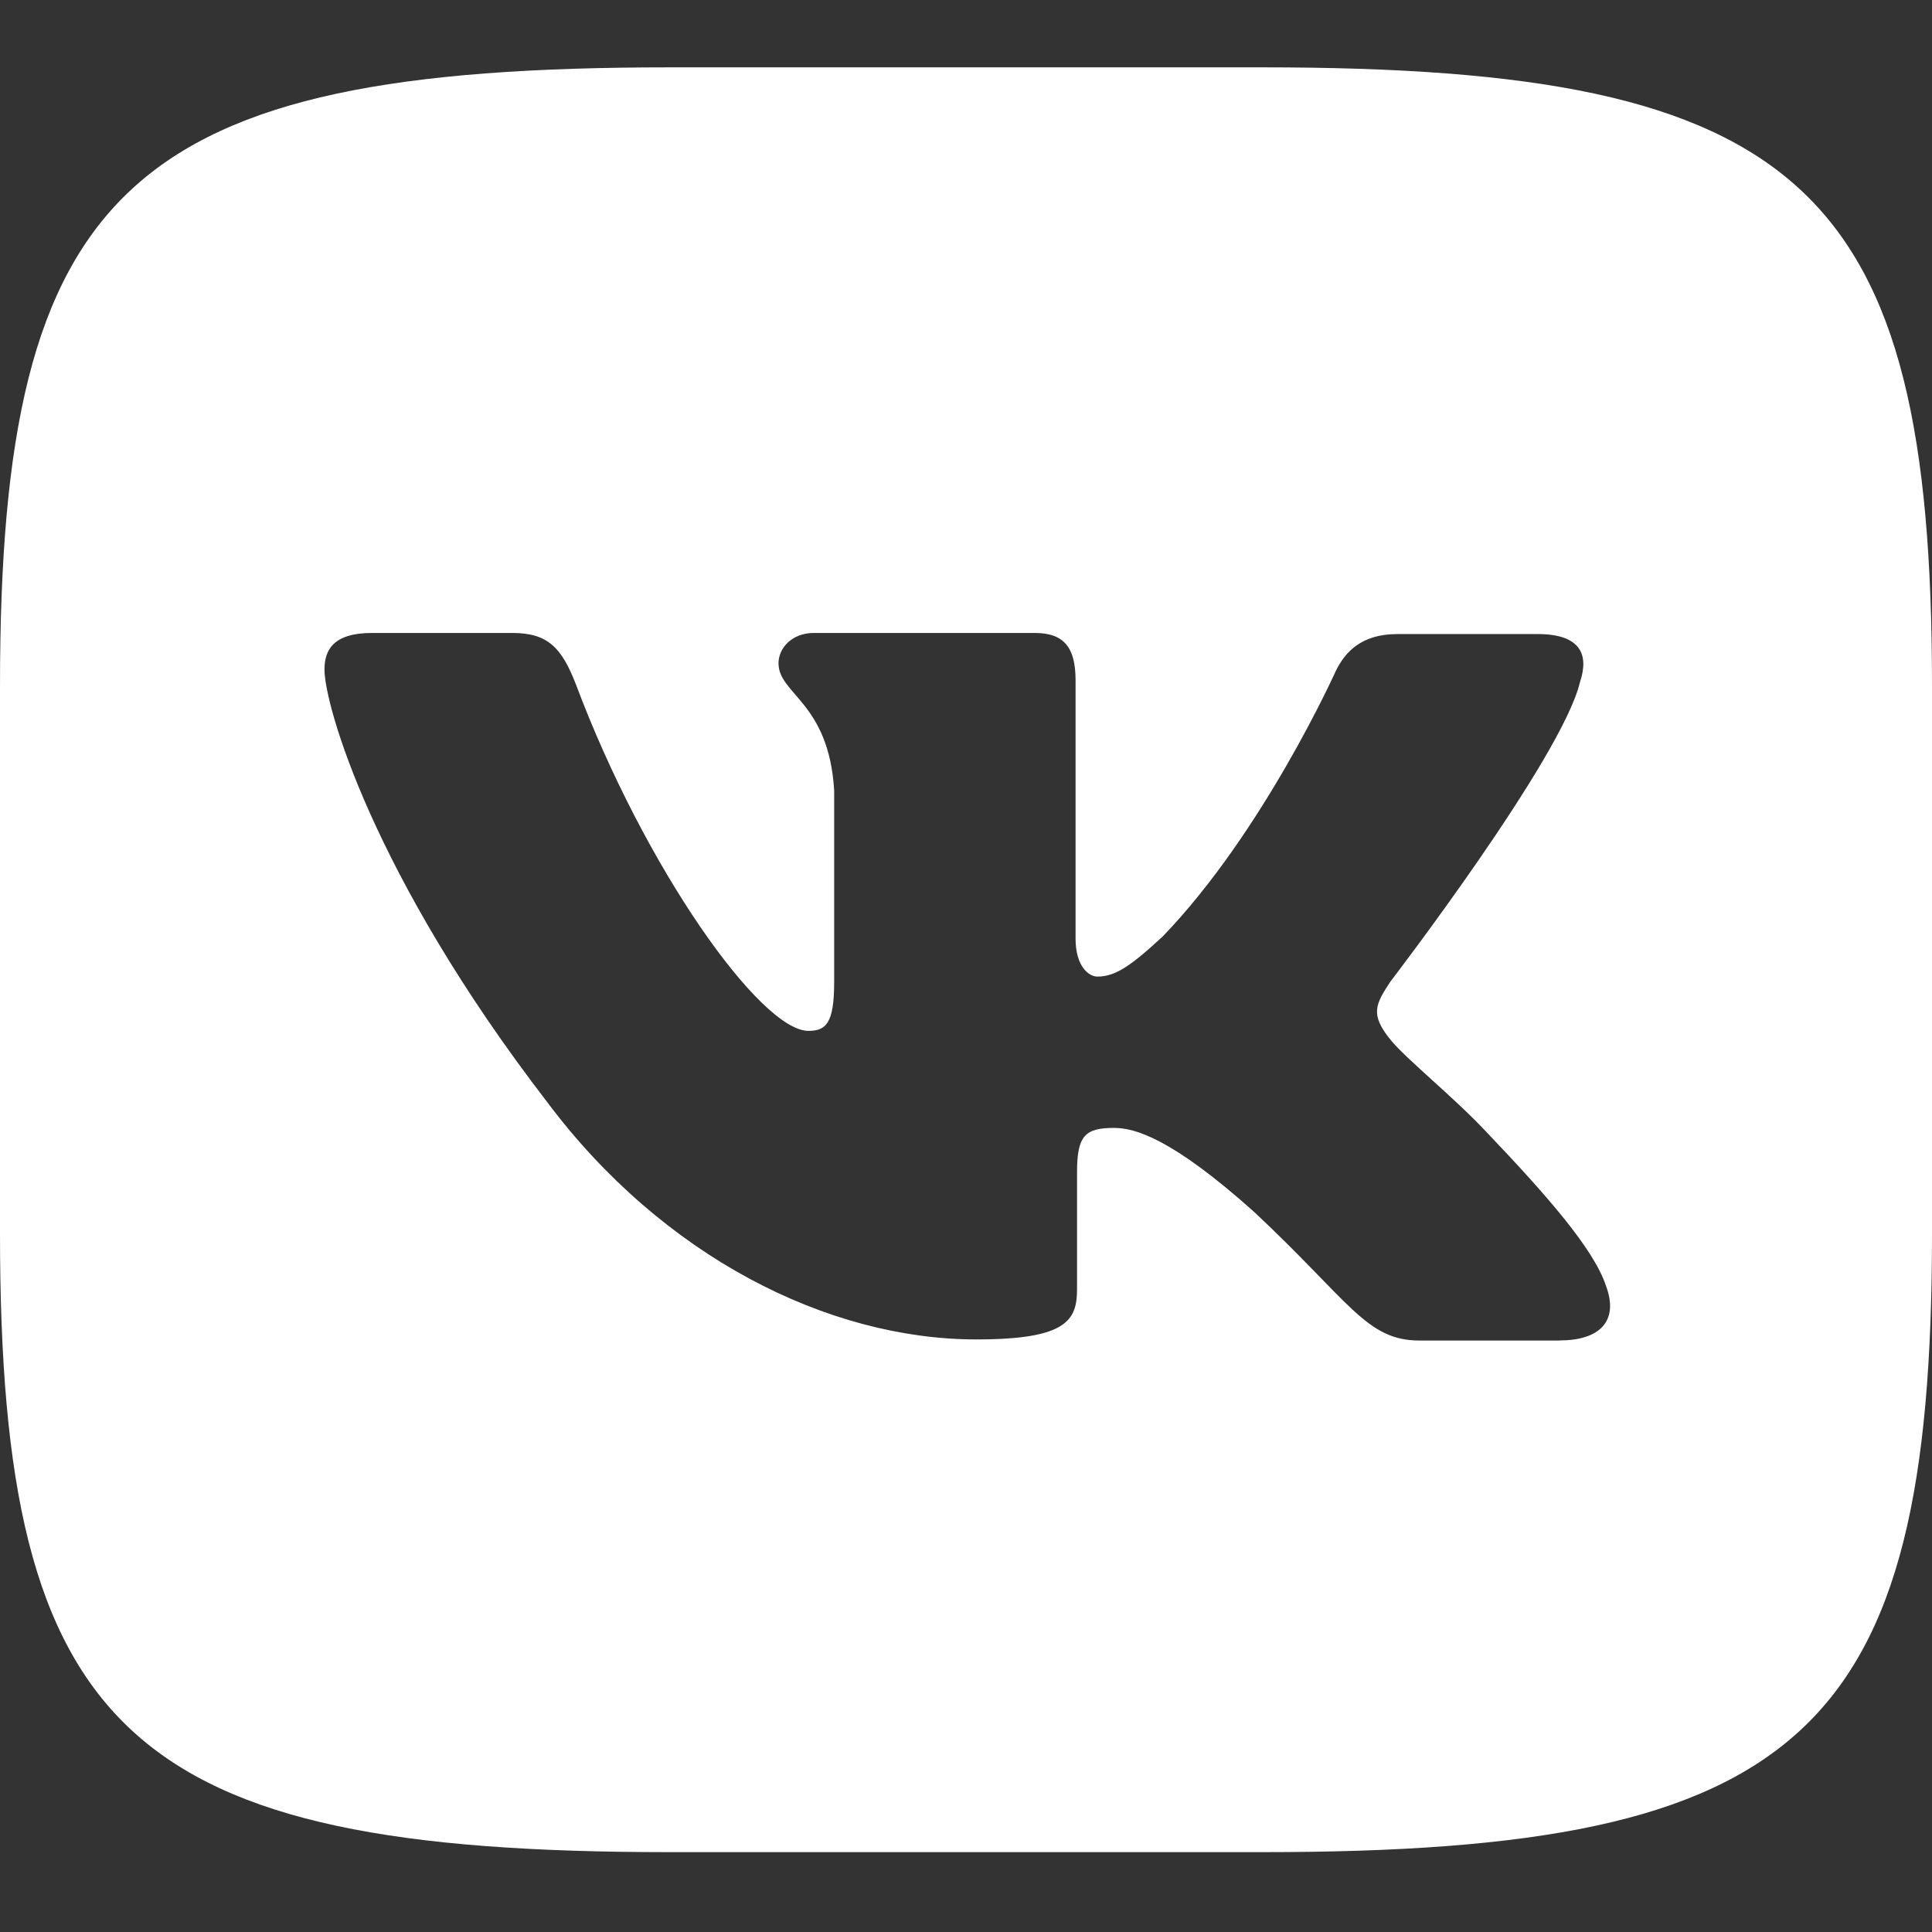 <svg width="21" height="21" viewBox="0 0 21 21" fill="none" xmlns="http://www.w3.org/2000/svg">
<rect x="0" y="0" width="21" height="21" fill="#333333" stroke="none"/>
<path d="M13.723 0.732H7.277C1.394 0.732 0 2.021 0 7.455V13.409C0 18.844 1.394 20.132 7.277 20.132H13.723C19.605 20.132 21 18.844 21 13.409V7.455C21 2.021 19.592 0.732 13.723 0.732V0.732ZM16.953 14.571H15.429C14.851 14.571 14.673 14.148 13.634 13.175C12.732 12.367 12.332 12.26 12.11 12.26C11.796 12.26 11.707 12.342 11.707 12.74V14.013C11.707 14.354 11.59 14.559 10.613 14.559C8.996 14.559 7.201 13.656 5.943 11.973C4.046 9.507 3.527 7.66 3.527 7.278C3.527 7.072 3.616 6.88 4.043 6.88H5.571C5.957 6.88 6.104 7.044 6.255 7.426C7.01 9.441 8.268 11.205 8.787 11.205C8.979 11.205 9.067 11.123 9.067 10.672V8.591C9.009 7.632 8.462 7.549 8.462 7.209C8.462 7.044 8.609 6.88 8.845 6.88H11.247C11.572 6.88 11.691 7.044 11.691 7.398V10.204C11.691 10.508 11.838 10.615 11.927 10.615C12.119 10.615 12.283 10.508 12.638 10.179C13.735 9.042 14.521 7.29 14.521 7.29C14.623 7.084 14.801 6.892 15.188 6.892H16.715C17.174 6.892 17.276 7.11 17.174 7.413C16.982 8.234 15.112 10.671 15.112 10.671C14.951 10.917 14.89 11.025 15.112 11.299C15.276 11.505 15.81 11.931 16.165 12.313C16.818 12.998 17.32 13.573 17.454 13.97C17.604 14.365 17.382 14.57 16.951 14.57L16.953 14.571Z" fill="white"/>
</svg>
